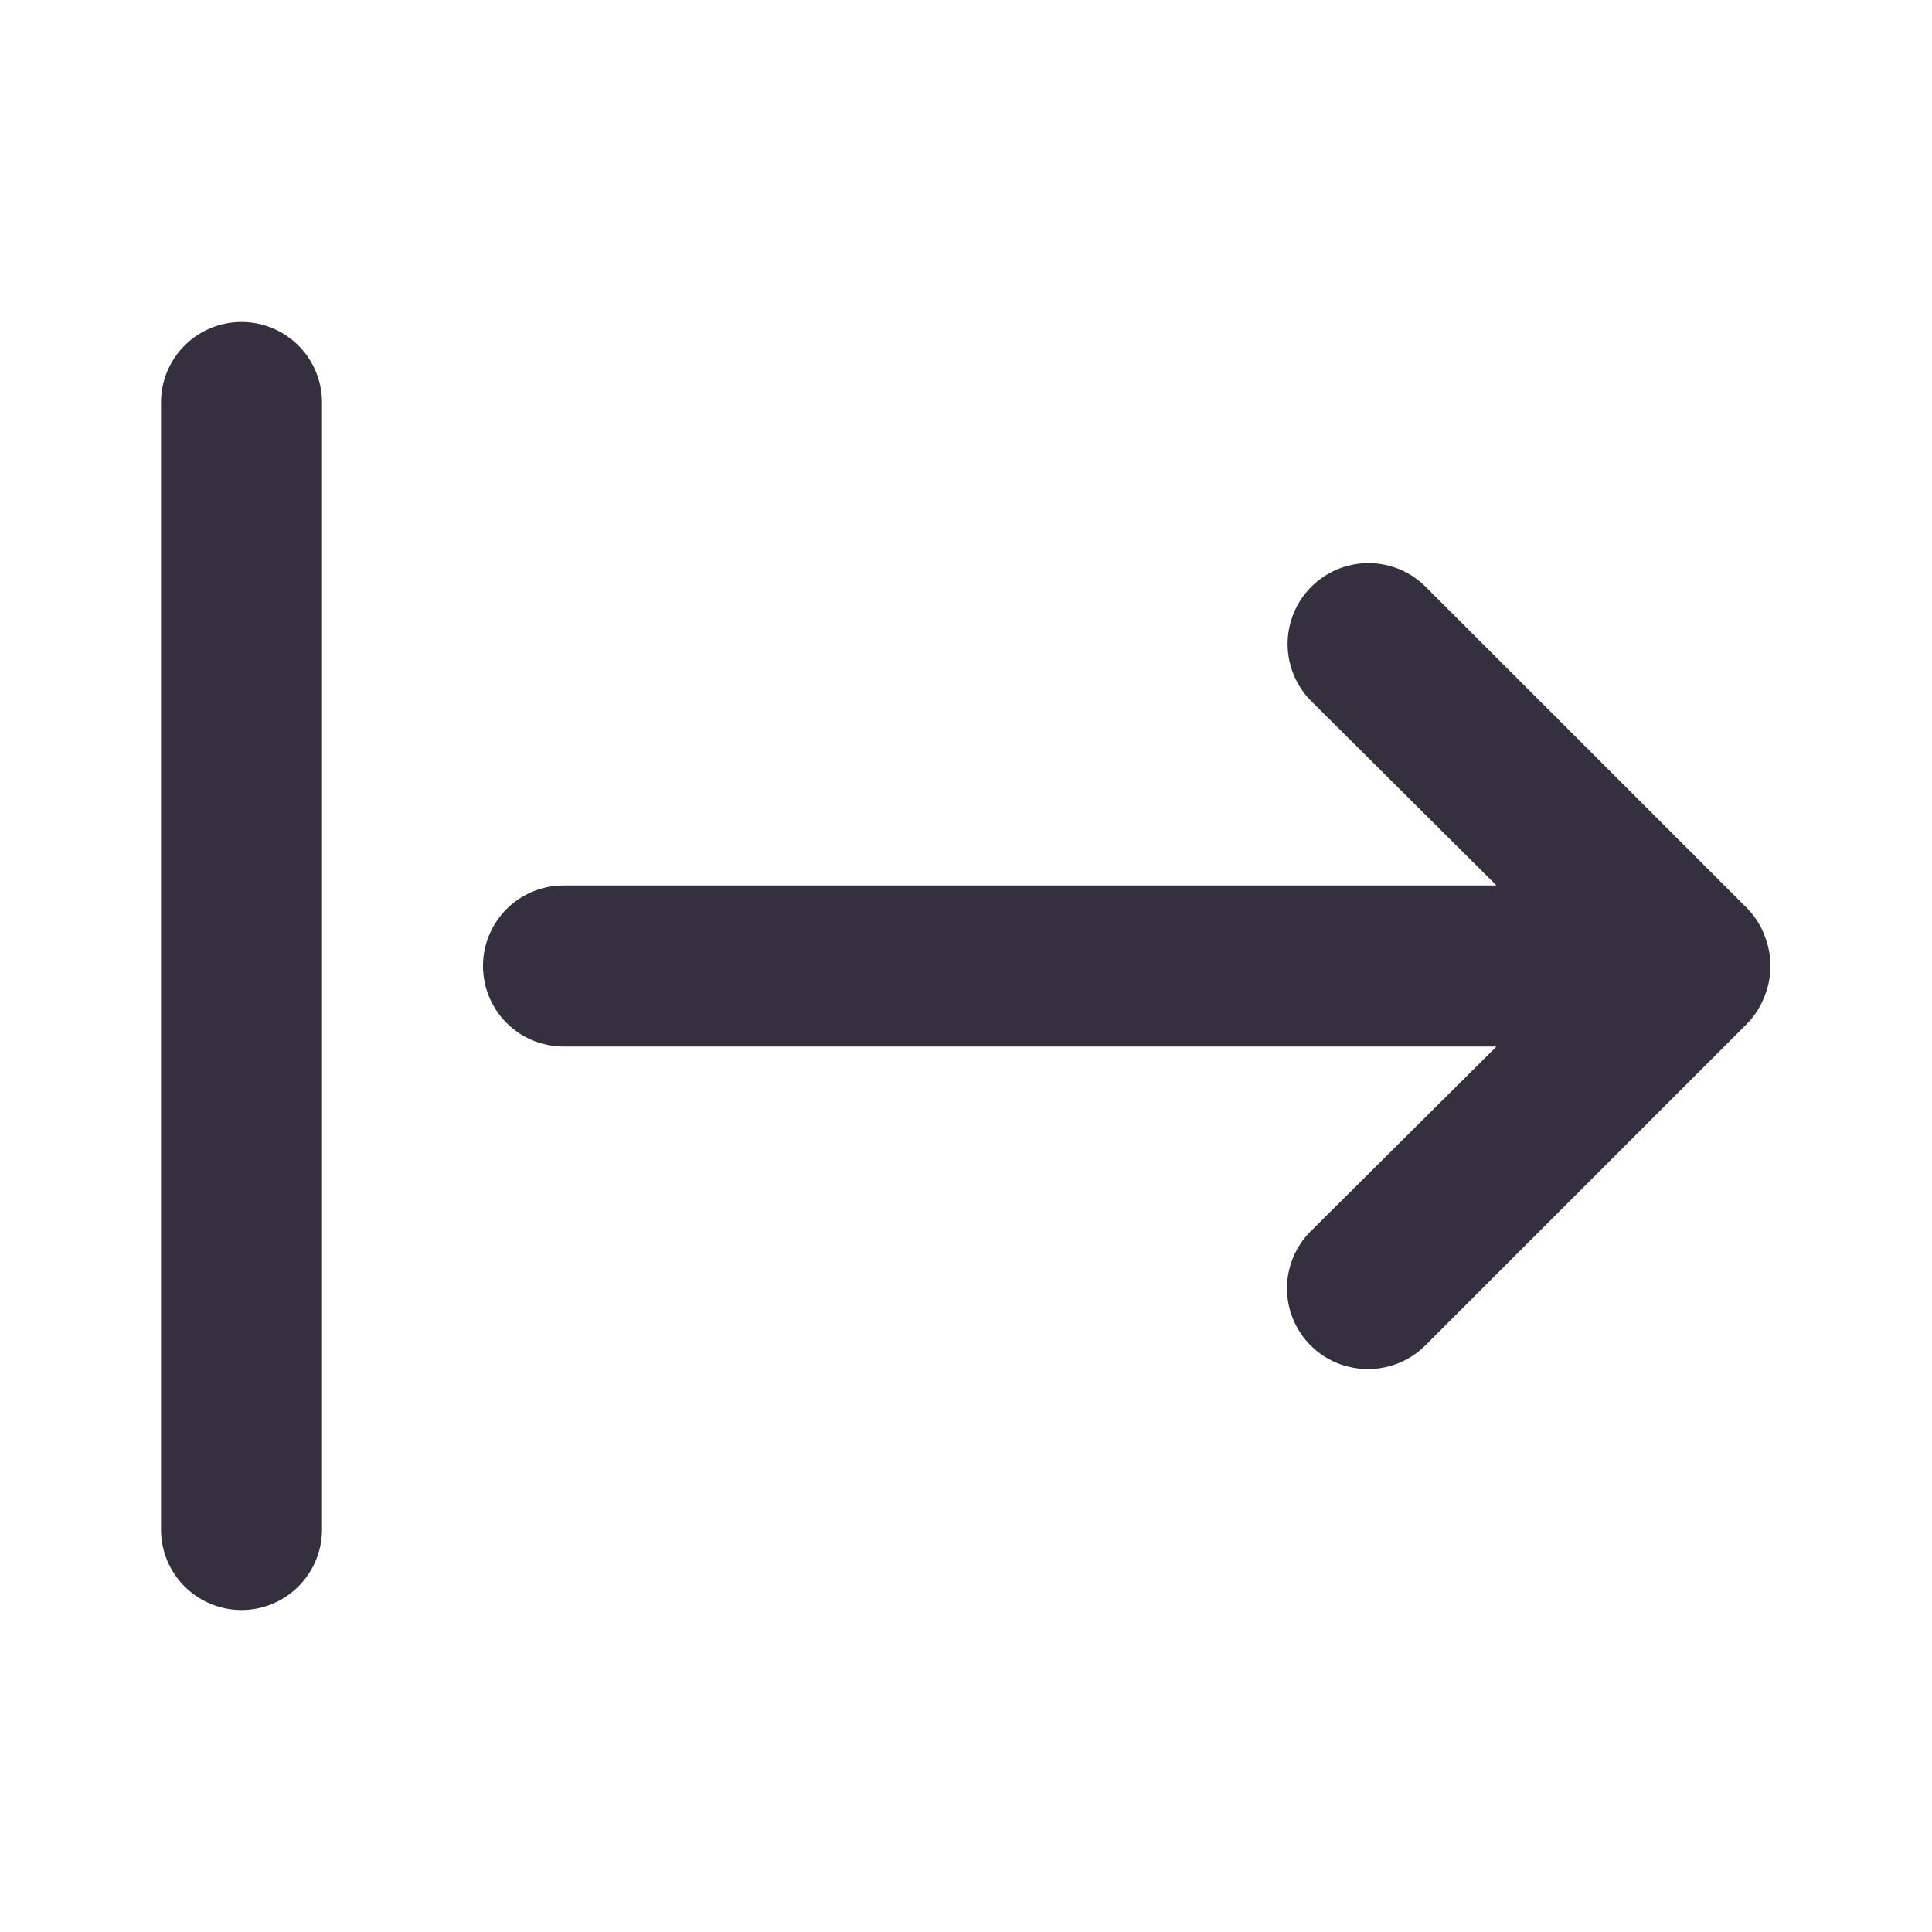 <svg xmlns="http://www.w3.org/2000/svg" width="15" height="15" fill="none" viewBox="0 0 15 15">
  <path fill="#34303E" d="M1.875 2.5a.625.625 0 0 0-.625.625v8.75a.625.625 0 1 0 1.25 0v-8.75a.625.625 0 0 0-.625-.625ZM13.7 7.263a.624.624 0 0 0-.131-.207l-2.5-2.5a.627.627 0 1 0-.888.888l1.438 1.431H4.375a.625.625 0 0 0 0 1.25h7.244L10.18 9.556a.626.626 0 0 0 .444 1.073.626.626 0 0 0 .444-.185l2.5-2.5a.624.624 0 0 0 .131-.207.625.625 0 0 0 0-.474Z"/>
</svg>

